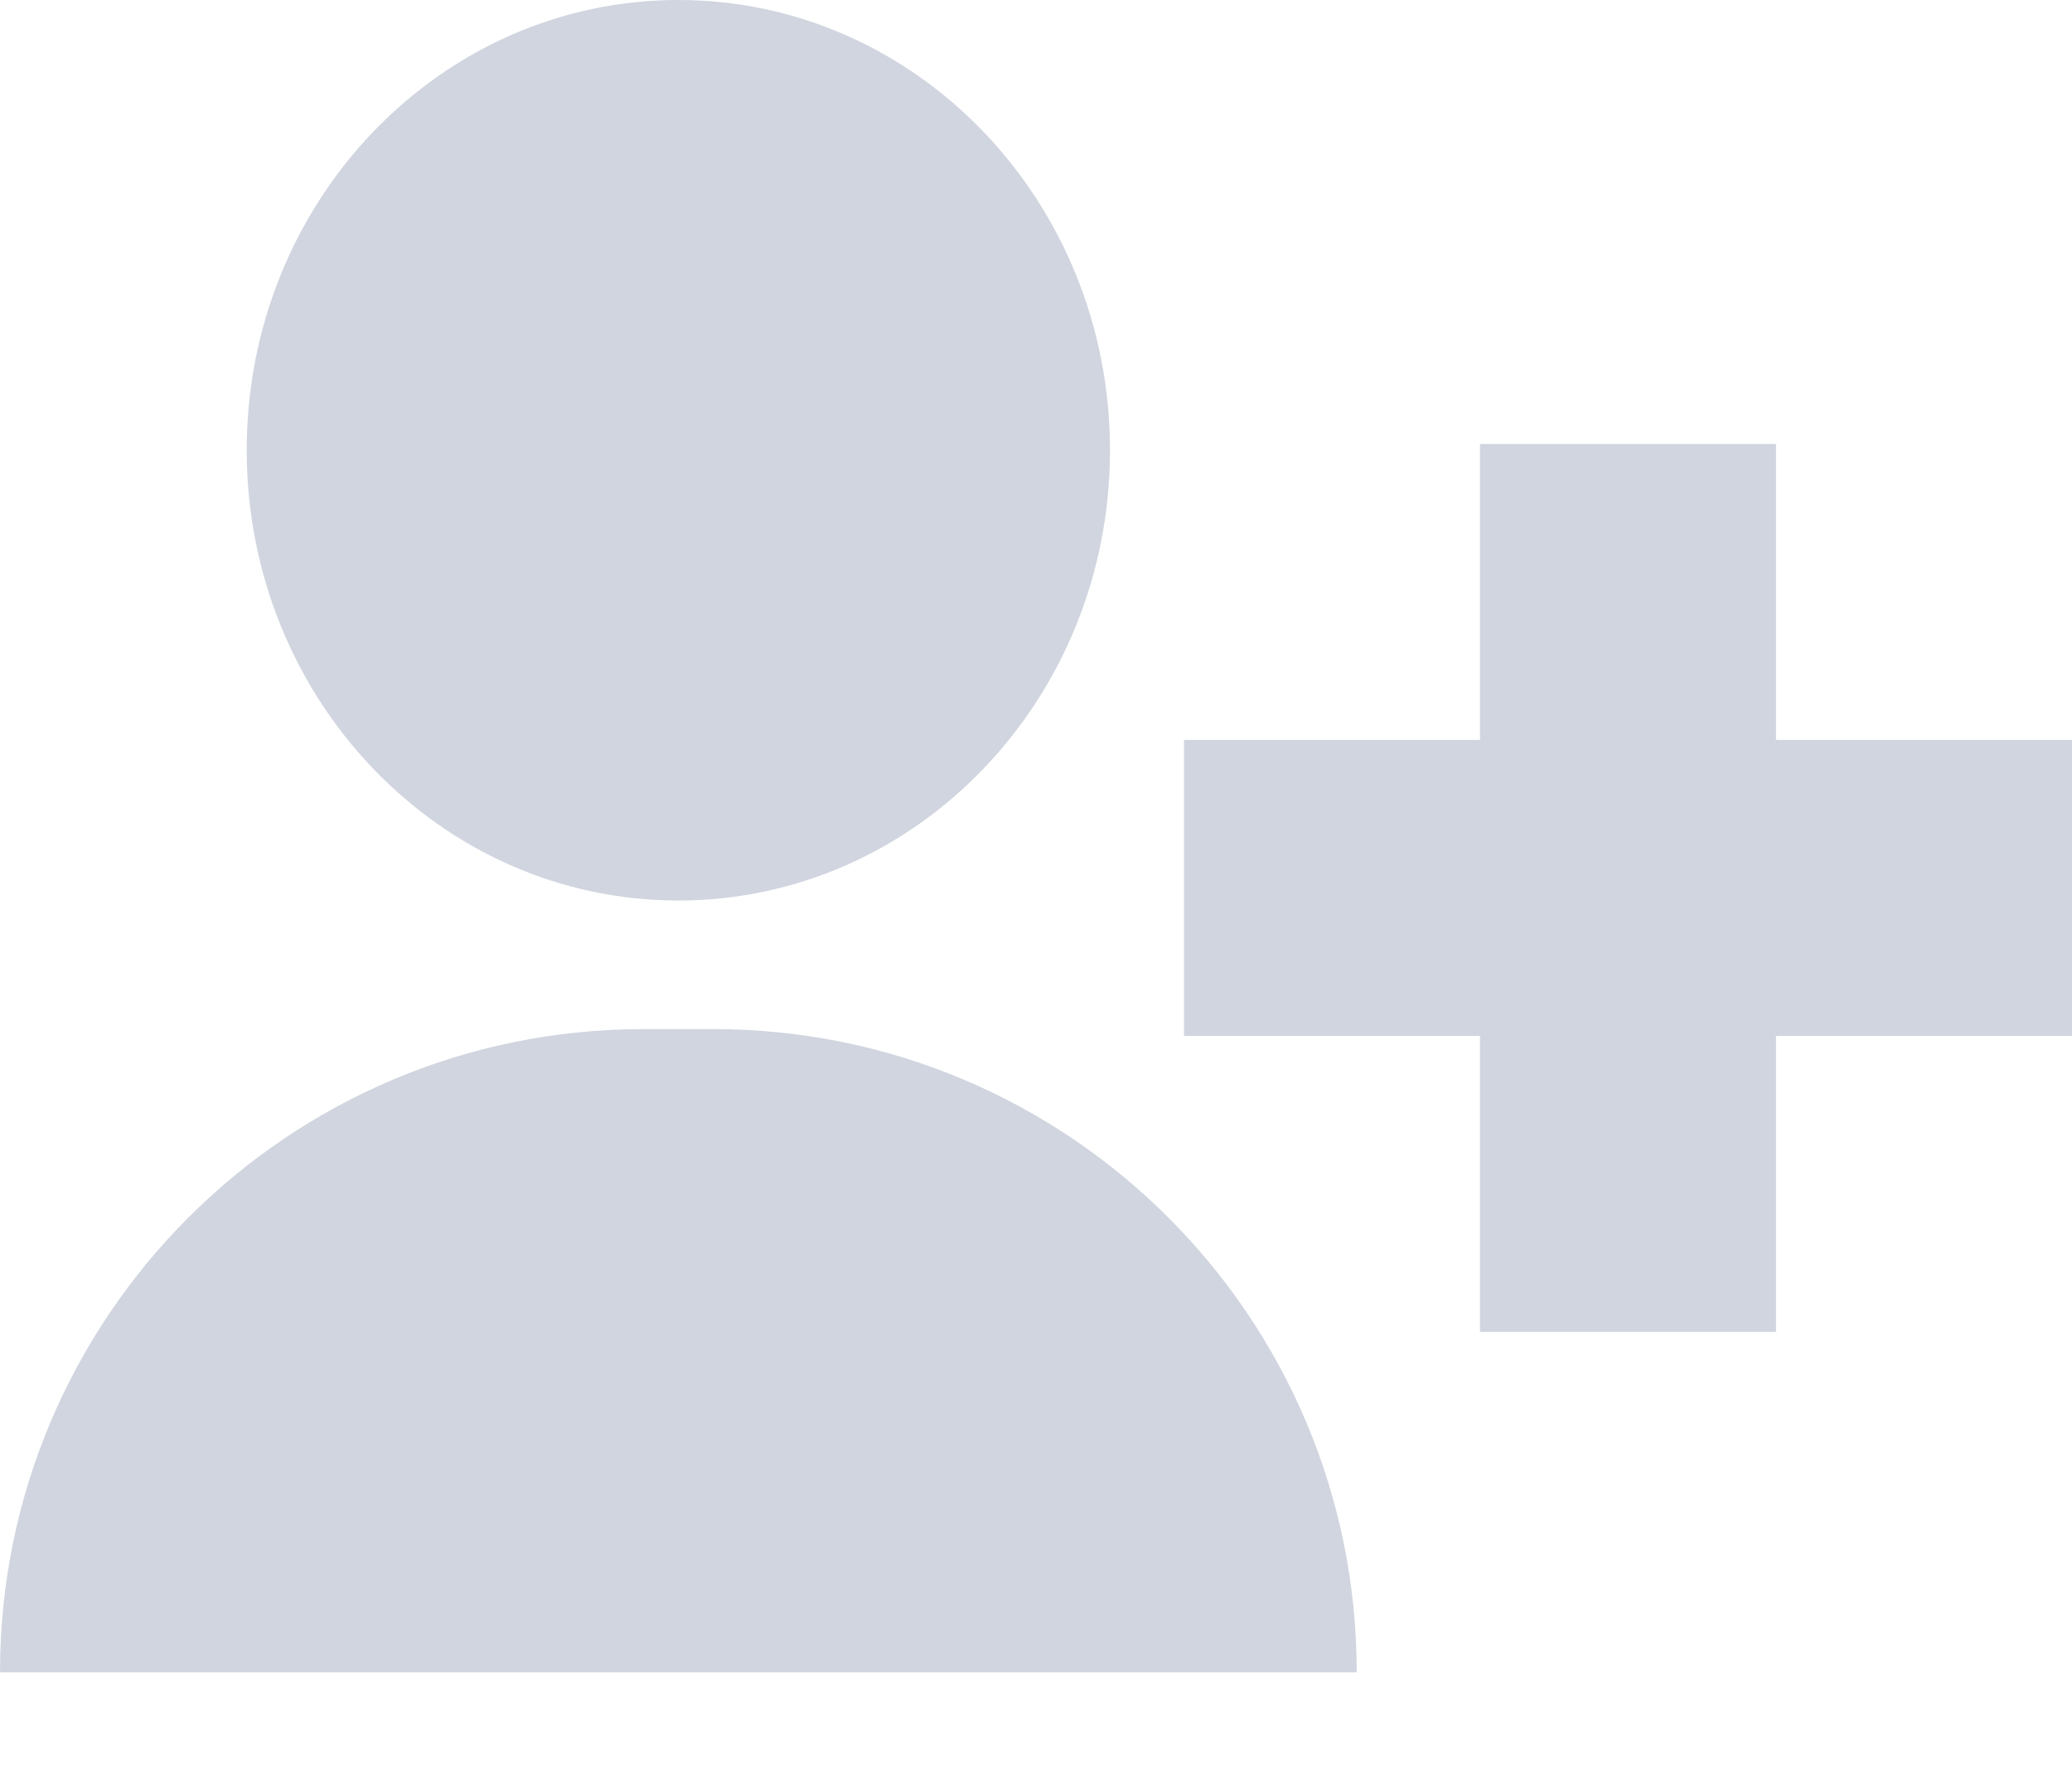 <?xml version="1.0" encoding="UTF-8"?>
<svg width="14px" height="12px" viewBox="0 0 14 12" version="1.1" xmlns="http://www.w3.org/2000/svg" xmlns:xlink="http://www.w3.org/1999/xlink">
    <!-- Generator: sketchtool 53.1 (72631) - https://sketchapp.com -->
    <title>5F274BA0-1B87-4F39-8FF1-FEBF0BCB62F4</title>
    <desc>Created with sketchtool.</desc>
    <g id="диз" stroke="none" stroke-width="1" fill="none" fill-rule="evenodd">
        <g id="ui" transform="translate(-95, -306)">
            <g id="Stacked-Group-5" transform="translate(93, 302)">
                <g id="Group-33">
                    <g id="ic_add_list">
                        <rect id="Rectangle" opacity="0" x="0" y="0" width="18" height="18"></rect>
                        <g id="ic_add_to_list" transform="translate(2, 4)" fill="#D0D5DF">
                            <path d="M4.583,6.085 C2.973,6.085 1.667,4.723 1.667,3.042 C1.667,1.362 2.973,0 4.583,0 C6.194,0 7.5,1.362 7.5,3.042 C7.5,4.723 6.194,6.085 4.583,6.085 Z M4.346,6.954 L4.821,6.954 C7.221,6.954 9.167,8.9 9.167,11.3 L0,11.3 C-2.93953746e-16,8.9 1.946,6.954 4.346,6.954 Z" id="Combined-Shape"></path>
                            <g id="Group-37" transform="translate(8, 3)" fill-rule="nonzero">
                                <path d="M4,2 L6,2 L6,4 L4,4 L4,6 L2,6 L2,4 L0,4 L1.2246468e-16,2 L2,2 L2,0 L4,0 L4,2 Z" id="Combined-Shape"></path>
                            </g>
                        </g>
                    </g>
                </g>
            </g>
        </g>
    </g>
</svg>